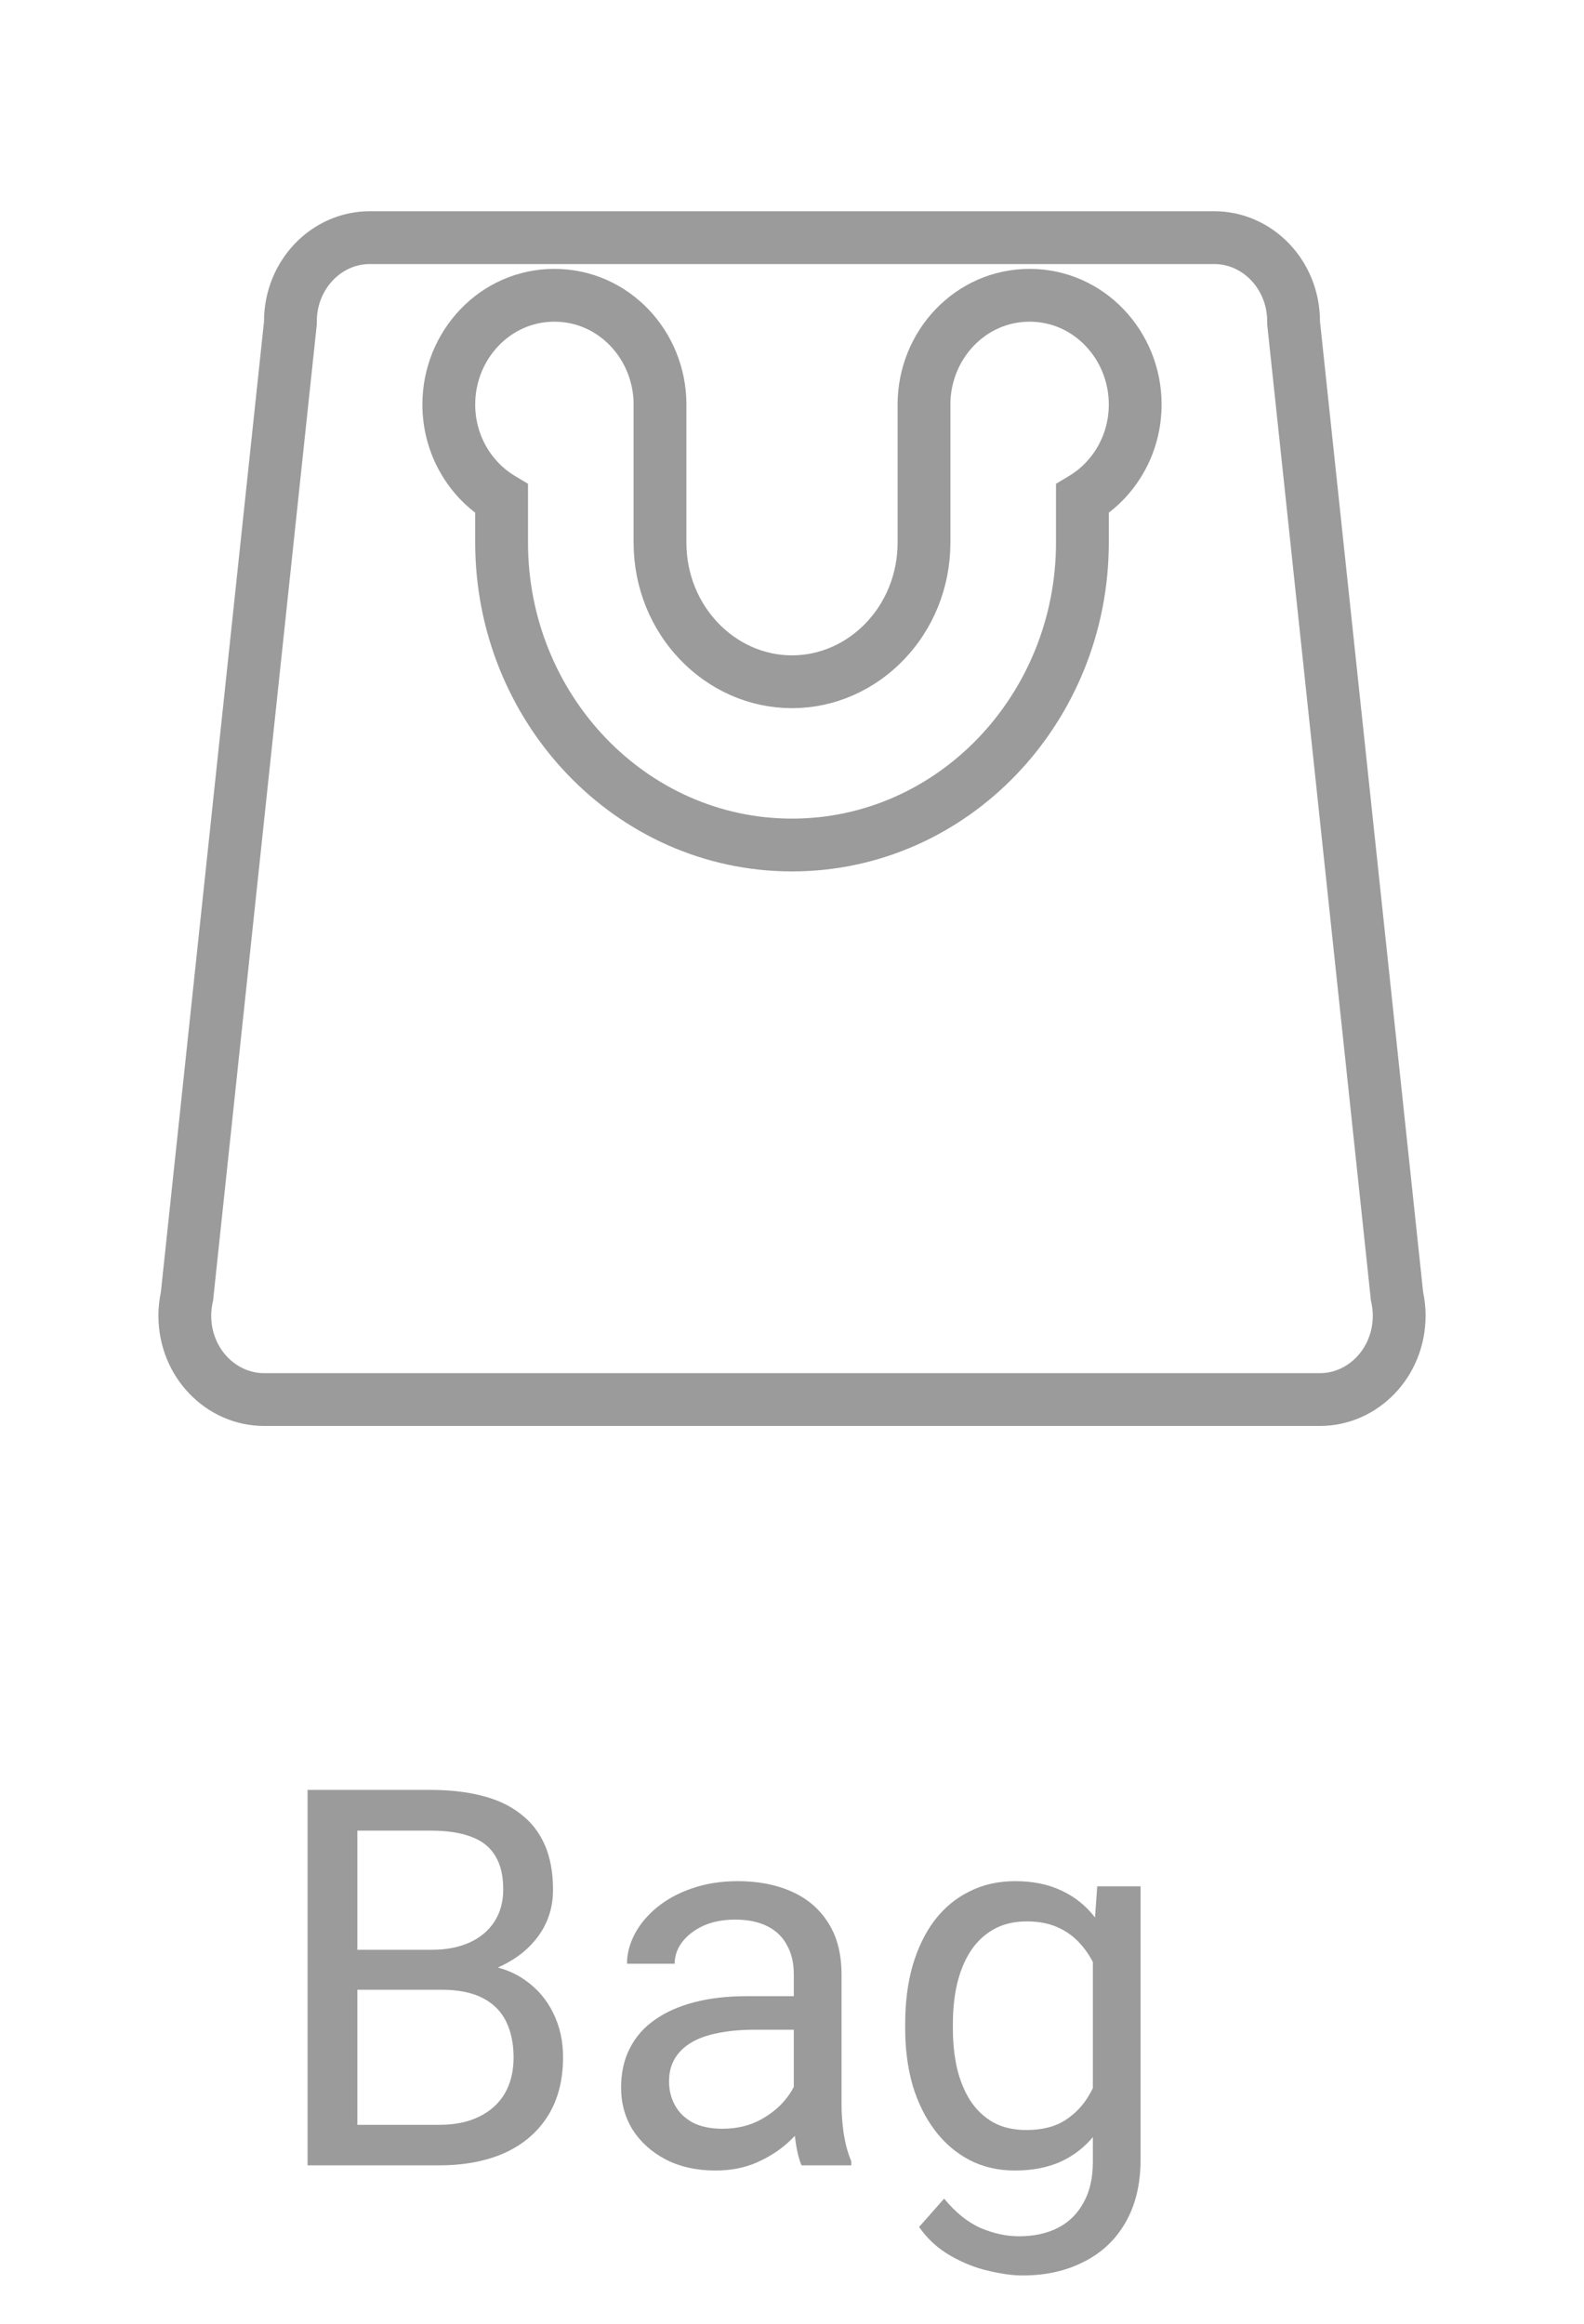 <svg width="30" height="44" viewBox="0 0 30 44" fill="none" xmlns="http://www.w3.org/2000/svg">
<path d="M8.359 37.675H6.558L6.548 36.918H8.184C8.454 36.918 8.69 36.872 8.892 36.781C9.093 36.69 9.25 36.56 9.36 36.391C9.474 36.218 9.531 36.013 9.531 35.775C9.531 35.515 9.481 35.303 9.38 35.141C9.282 34.975 9.131 34.854 8.926 34.779C8.724 34.701 8.467 34.662 8.154 34.662H6.768V41H5.825V33.891H8.154C8.519 33.891 8.844 33.928 9.131 34.003C9.417 34.075 9.66 34.188 9.858 34.345C10.06 34.498 10.213 34.693 10.317 34.931C10.421 35.168 10.474 35.453 10.474 35.785C10.474 36.078 10.399 36.343 10.249 36.581C10.099 36.815 9.891 37.008 9.624 37.157C9.36 37.307 9.051 37.403 8.696 37.445L8.359 37.675ZM8.315 41H6.187L6.719 40.233H8.315C8.615 40.233 8.869 40.181 9.077 40.077C9.289 39.973 9.45 39.827 9.561 39.638C9.671 39.446 9.727 39.219 9.727 38.959C9.727 38.695 9.679 38.467 9.585 38.275C9.491 38.083 9.342 37.935 9.141 37.831C8.939 37.727 8.678 37.675 8.359 37.675H7.017L7.026 36.918H8.862L9.062 37.191C9.404 37.221 9.694 37.318 9.932 37.484C10.169 37.647 10.35 37.855 10.474 38.109C10.601 38.363 10.664 38.643 10.664 38.949C10.664 39.392 10.566 39.766 10.371 40.072C10.179 40.375 9.907 40.606 9.556 40.766C9.204 40.922 8.791 41 8.315 41ZM15.034 40.097V37.377C15.034 37.169 14.992 36.988 14.907 36.835C14.826 36.679 14.702 36.558 14.536 36.474C14.37 36.389 14.165 36.347 13.921 36.347C13.693 36.347 13.493 36.386 13.32 36.464C13.151 36.542 13.018 36.645 12.92 36.772C12.825 36.898 12.778 37.035 12.778 37.182H11.875C11.875 36.993 11.924 36.806 12.021 36.62C12.119 36.435 12.259 36.267 12.441 36.117C12.627 35.964 12.848 35.844 13.105 35.756C13.366 35.665 13.656 35.619 13.975 35.619C14.359 35.619 14.697 35.684 14.99 35.815C15.287 35.945 15.518 36.142 15.684 36.405C15.853 36.666 15.938 36.993 15.938 37.387V39.848C15.938 40.023 15.952 40.211 15.981 40.409C16.014 40.608 16.061 40.779 16.123 40.922V41H15.181C15.135 40.896 15.099 40.758 15.073 40.585C15.047 40.409 15.034 40.246 15.034 40.097ZM15.19 37.797L15.2 38.432H14.287C14.03 38.432 13.8 38.453 13.599 38.495C13.397 38.534 13.227 38.594 13.091 38.676C12.954 38.757 12.85 38.86 12.778 38.983C12.707 39.104 12.671 39.245 12.671 39.408C12.671 39.574 12.708 39.726 12.783 39.862C12.858 39.999 12.97 40.108 13.12 40.19C13.273 40.268 13.46 40.307 13.682 40.307C13.958 40.307 14.203 40.248 14.414 40.131C14.626 40.014 14.793 39.87 14.917 39.701C15.044 39.532 15.112 39.367 15.122 39.208L15.508 39.643C15.485 39.779 15.423 39.931 15.322 40.097C15.221 40.263 15.086 40.422 14.917 40.575C14.751 40.725 14.552 40.85 14.321 40.951C14.093 41.049 13.836 41.098 13.55 41.098C13.192 41.098 12.878 41.028 12.607 40.888C12.341 40.748 12.132 40.56 11.982 40.326C11.836 40.089 11.763 39.823 11.763 39.53C11.763 39.247 11.818 38.998 11.929 38.783C12.039 38.565 12.199 38.384 12.407 38.241C12.616 38.095 12.866 37.984 13.159 37.909C13.452 37.834 13.779 37.797 14.141 37.797H15.19ZM20.781 35.717H21.602V40.888C21.602 41.353 21.507 41.75 21.318 42.079C21.13 42.408 20.866 42.657 20.527 42.826C20.192 42.999 19.805 43.085 19.365 43.085C19.183 43.085 18.968 43.056 18.721 42.997C18.477 42.942 18.236 42.846 17.998 42.709C17.764 42.575 17.567 42.395 17.407 42.167L17.881 41.63C18.102 41.897 18.333 42.082 18.574 42.187C18.818 42.291 19.059 42.343 19.297 42.343C19.583 42.343 19.831 42.289 20.039 42.182C20.247 42.074 20.409 41.915 20.523 41.703C20.64 41.495 20.698 41.238 20.698 40.932V36.879L20.781 35.717ZM17.144 38.417V38.315C17.144 37.911 17.191 37.545 17.285 37.216C17.383 36.884 17.521 36.599 17.7 36.361C17.883 36.124 18.102 35.941 18.359 35.815C18.616 35.684 18.906 35.619 19.229 35.619C19.561 35.619 19.85 35.678 20.098 35.795C20.348 35.909 20.56 36.077 20.732 36.298C20.908 36.516 21.047 36.78 21.148 37.089C21.248 37.398 21.318 37.748 21.357 38.139V38.588C21.322 38.975 21.252 39.324 21.148 39.633C21.047 39.942 20.908 40.206 20.732 40.424C20.56 40.642 20.348 40.81 20.098 40.927C19.847 41.041 19.554 41.098 19.219 41.098C18.903 41.098 18.616 41.031 18.359 40.898C18.105 40.764 17.887 40.577 17.705 40.336C17.523 40.095 17.383 39.812 17.285 39.486C17.191 39.158 17.144 38.801 17.144 38.417ZM18.047 38.315V38.417C18.047 38.681 18.073 38.928 18.125 39.159C18.18 39.39 18.263 39.594 18.374 39.77C18.488 39.945 18.633 40.084 18.809 40.185C18.984 40.282 19.194 40.331 19.439 40.331C19.738 40.331 19.985 40.268 20.181 40.141C20.376 40.014 20.531 39.846 20.645 39.638C20.762 39.429 20.853 39.203 20.918 38.959V37.782C20.882 37.603 20.827 37.431 20.752 37.265C20.68 37.095 20.586 36.946 20.469 36.815C20.355 36.682 20.213 36.576 20.044 36.498C19.875 36.42 19.676 36.381 19.448 36.381C19.201 36.381 18.988 36.433 18.809 36.537C18.633 36.638 18.488 36.778 18.374 36.957C18.263 37.133 18.18 37.338 18.125 37.572C18.073 37.803 18.047 38.051 18.047 38.315Z" fill="#9B9B9B"/>
<path d="M26.456 24.519L26.458 24.542L26.463 24.565C26.487 24.682 26.5 24.796 26.5 24.909C26.5 25.809 25.808 26.5 25 26.5H15H5C4.192 26.5 3.5 25.809 3.5 24.909C3.5 24.796 3.513 24.682 3.537 24.565L3.542 24.542L3.544 24.519L5.497 6.144L5.5 6.117V6.091C5.5 5.191 6.192 4.5 7 4.5H15H23C23.808 4.5 24.5 5.191 24.5 6.091V6.117L24.503 6.144L26.456 24.519ZM20.5 10.273V9.444C21.101 9.085 21.5 8.418 21.5 7.659C21.5 6.538 20.625 5.591 19.5 5.591C18.375 5.591 17.5 6.538 17.5 7.659V10.273C17.5 11.747 16.357 12.909 15 12.909C13.643 12.909 12.5 11.747 12.5 10.273V7.659C12.5 6.538 11.625 5.591 10.5 5.591C9.375 5.591 8.5 6.538 8.5 7.659C8.5 8.418 8.899 9.085 9.5 9.444V10.273C9.5 13.41 11.946 16 15 16C18.054 16 20.5 13.41 20.5 10.273Z" stroke="#9B9B9B"/>
</svg>
